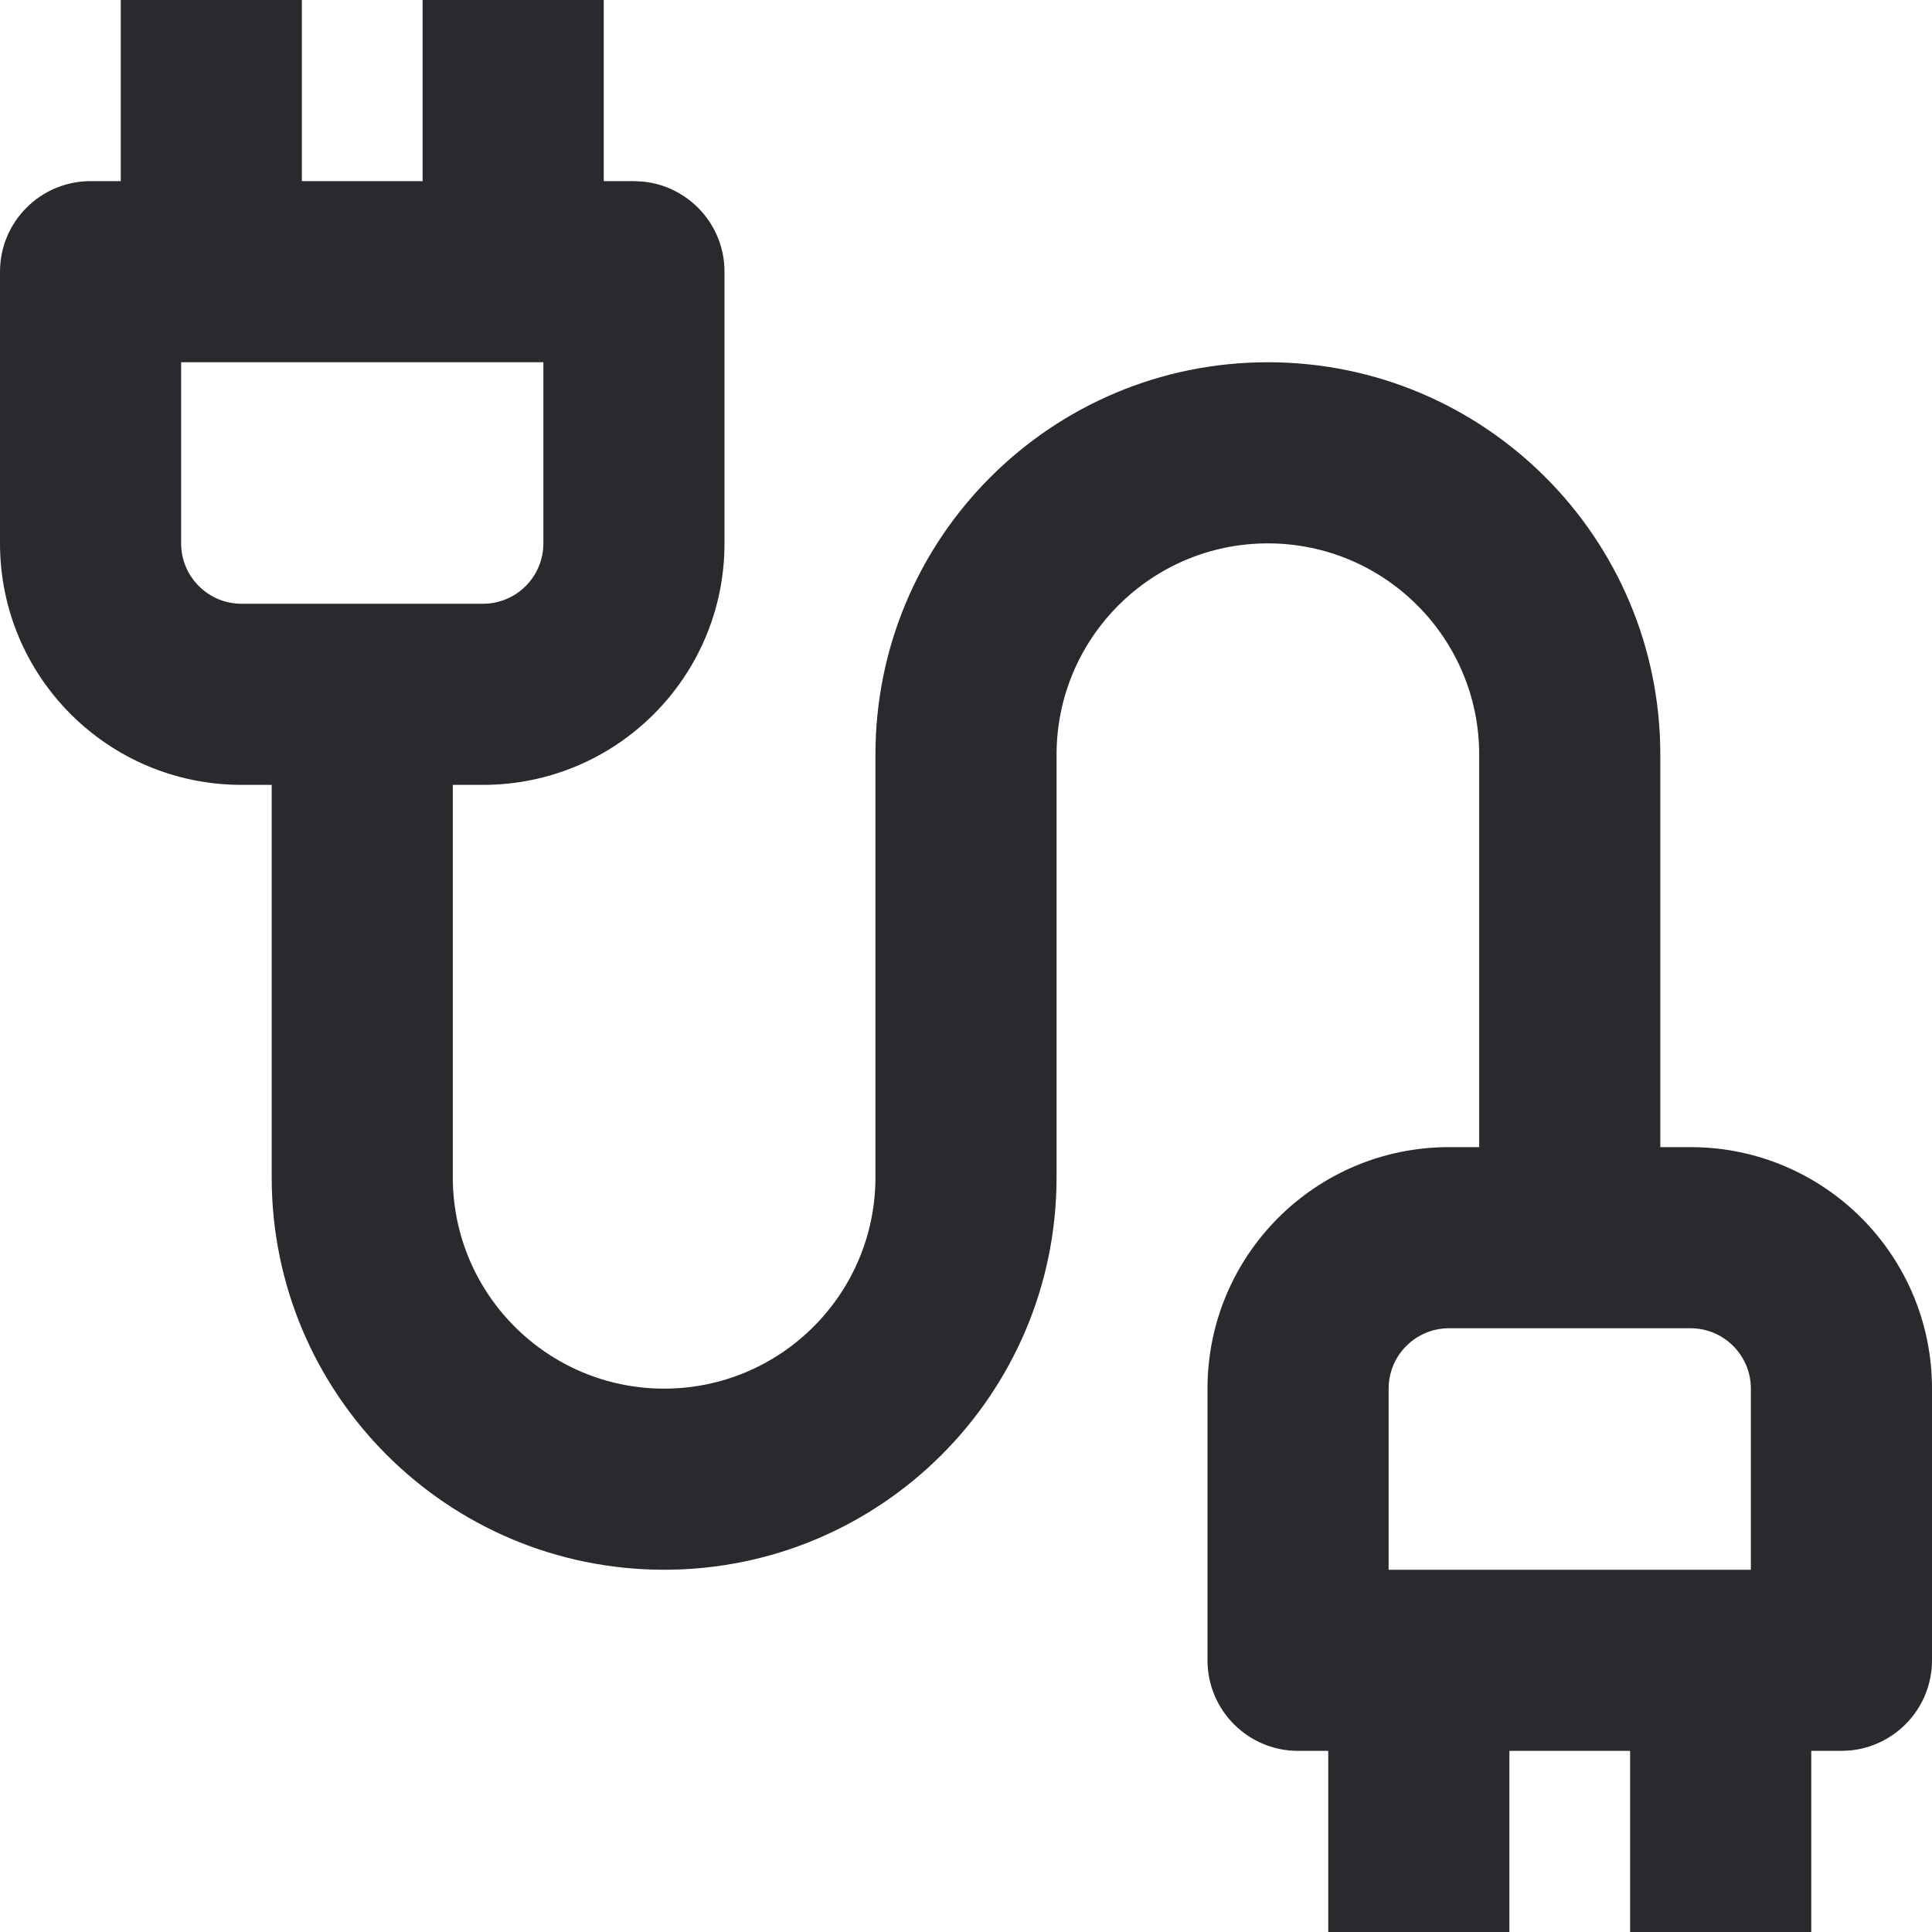 <svg width="16" height="16" viewBox="0 0 16 16" fill="none" xmlns="http://www.w3.org/2000/svg">
<path d="M4.5 3H1.5V4.5C1.5 4.776 1.724 5 2 5H4C4.276 5 4.5 4.776 4.5 4.5V3ZM6 4.5C6 5.605 5.105 6.5 4 6.5H2C0.895 6.5 1.61064e-08 5.605 0 4.5V2.25C0 1.836 0.336 1.5 0.75 1.5H1V0H2.5V1.5H3.5V0H5V1.5H5.25L5.327 1.504C5.705 1.543 6 1.862 6 2.25V4.5Z" fill="#292A2E"/>
<path d="M14.5 13H11.5V11.5C11.5 11.224 11.724 11 12 11H14C14.276 11 14.5 11.224 14.5 11.5V13ZM16 11.5C16 10.395 15.105 9.5 14 9.5H12C10.895 9.5 10 10.395 10 11.5V13.75C10 14.164 10.336 14.5 10.75 14.5H11V16H12.5V14.5H13.5V16H15V14.5H15.25L15.327 14.496C15.705 14.457 16 14.138 16 13.75V11.5Z" fill="#292A2E"/>
<path d="M12.25 6.25C12.25 5.284 11.466 4.5 10.5 4.5C9.534 4.5 8.75 5.284 8.75 6.25V9.75C8.75 11.545 7.295 13 5.5 13C3.705 13 2.25 11.545 2.25 9.75V5.75H3.75V9.75C3.75 10.716 4.534 11.5 5.5 11.5C6.466 11.5 7.25 10.716 7.25 9.75V6.25C7.25 4.455 8.705 3 10.5 3C12.295 3 13.75 4.455 13.75 6.25V10.25H12.25V6.25Z" fill="#292A2E"/>
</svg>
